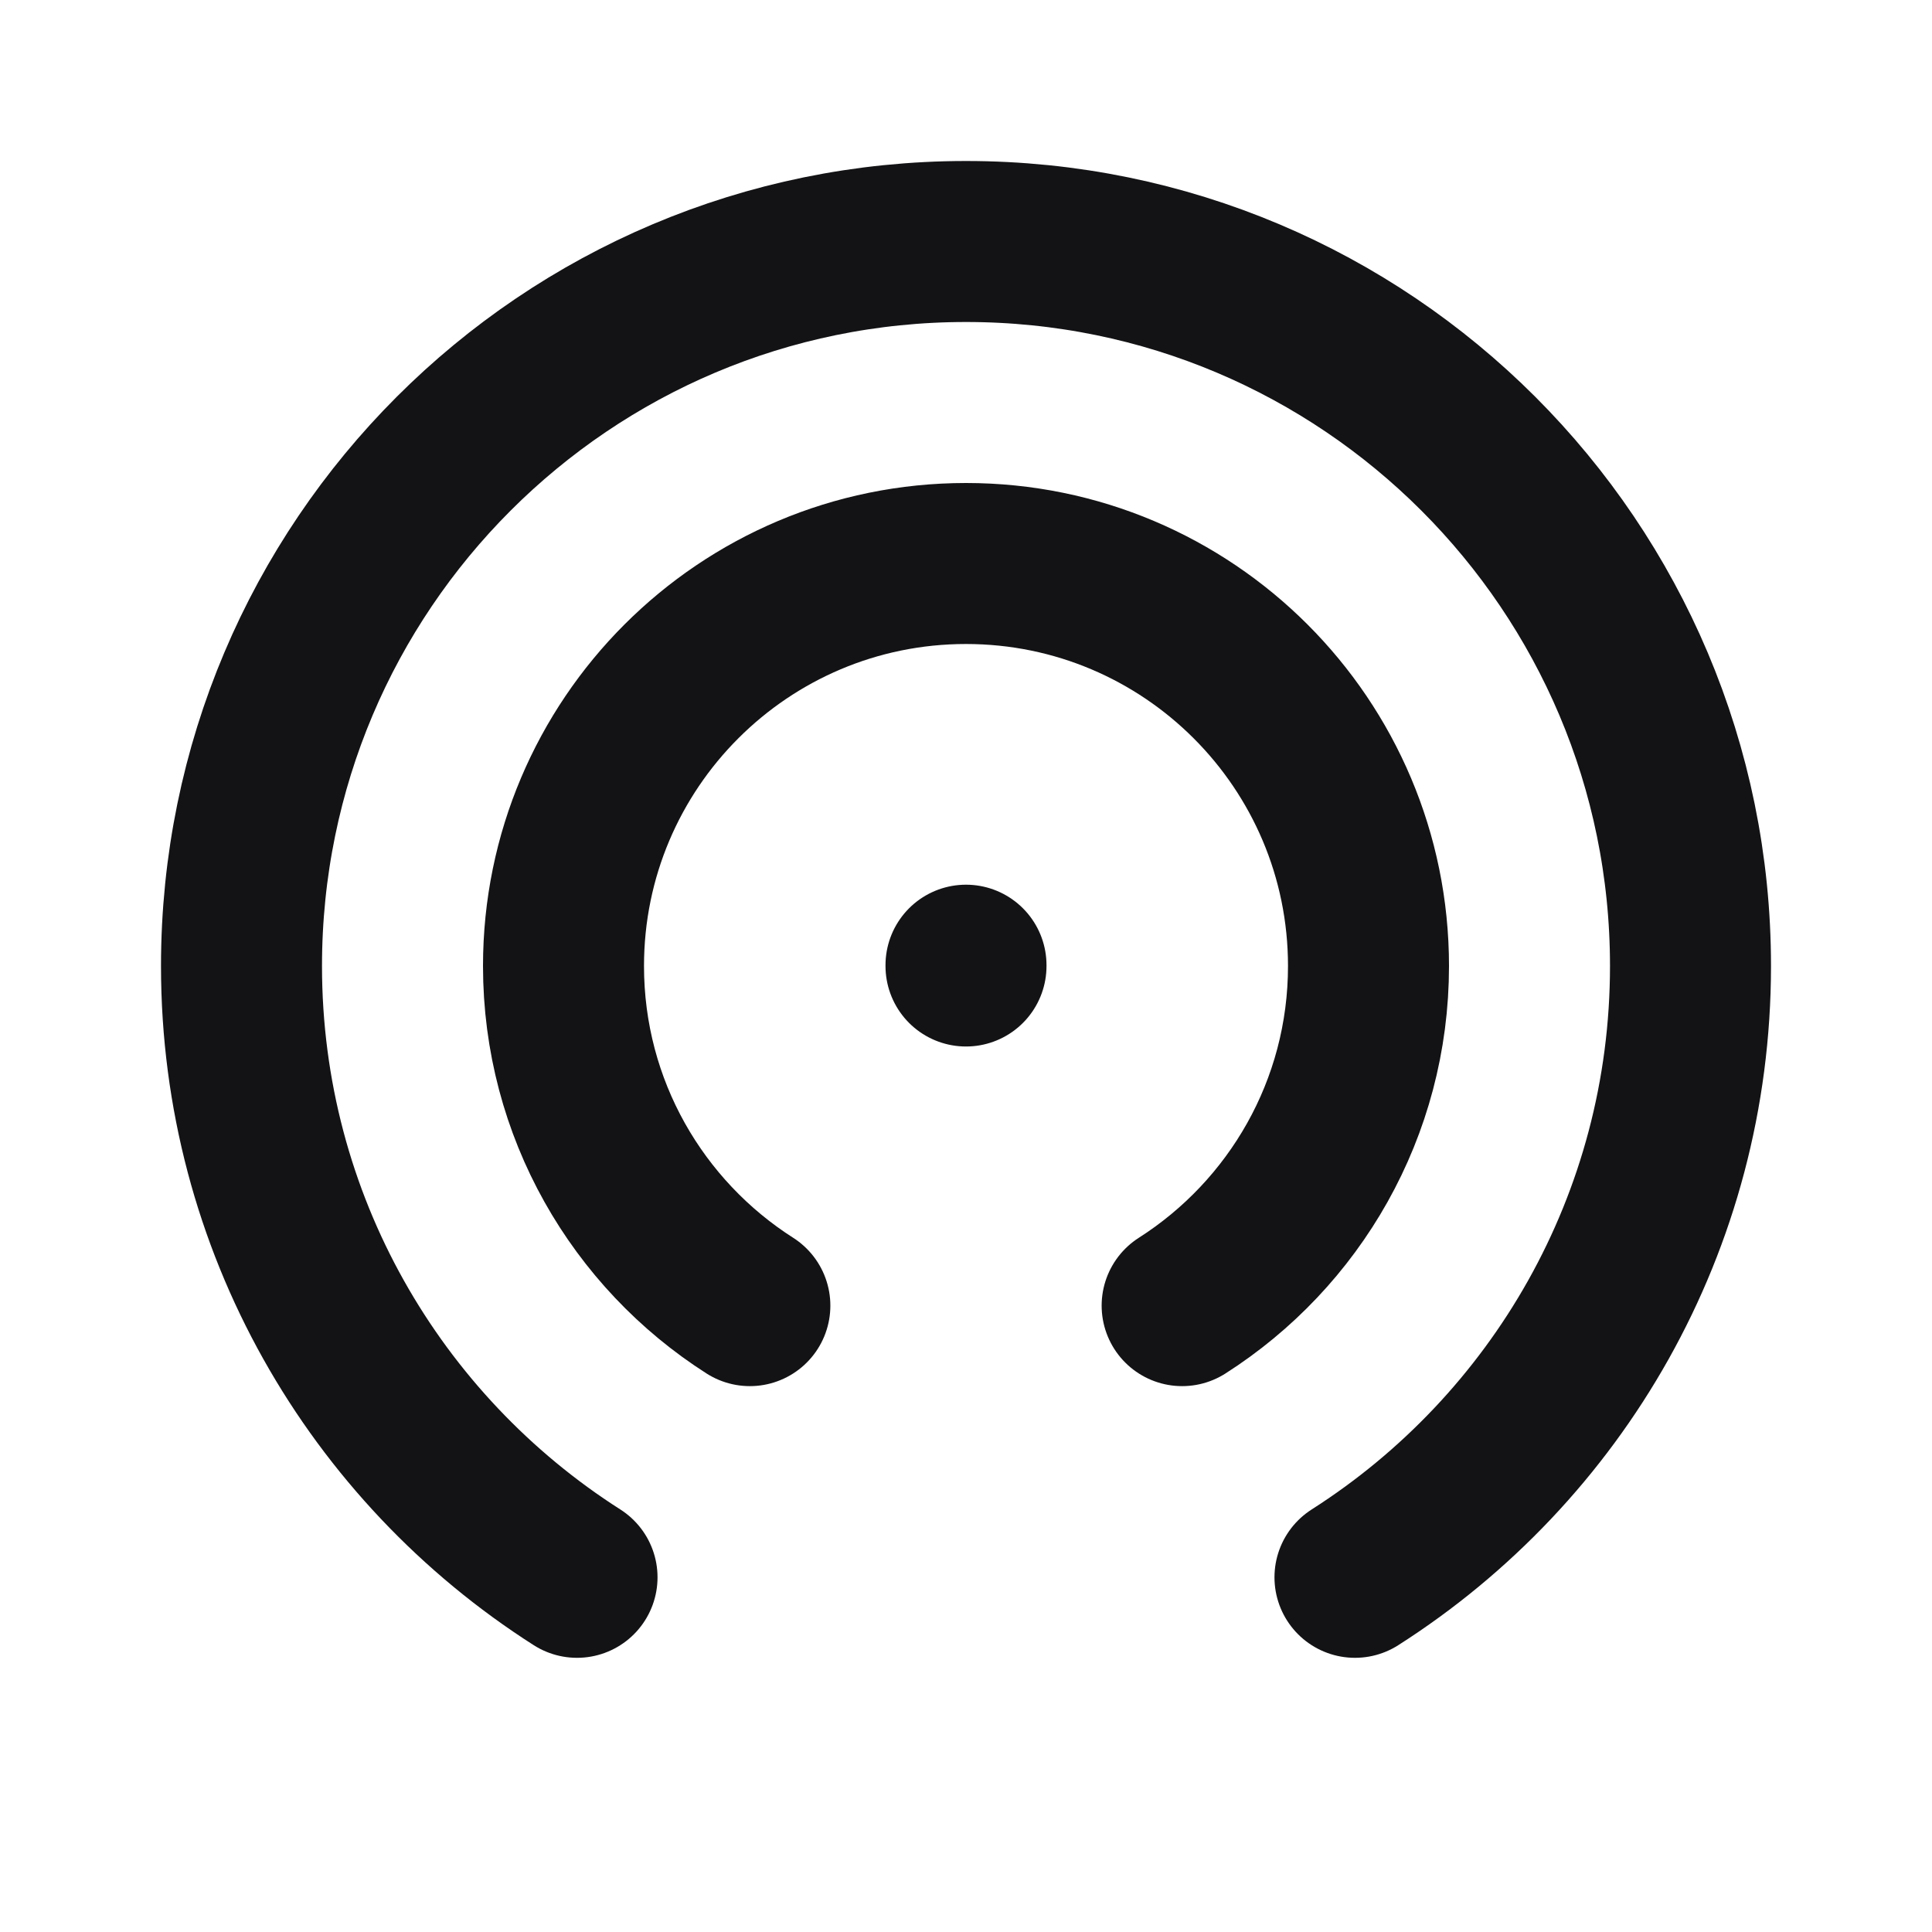 <svg width="24" height="24" viewBox="0 0 24 24" fill="none" xmlns="http://www.w3.org/2000/svg">
<path d="M12 11.99V12M7.168 19.594C4.662 17.996 3 15.192 3 12C3 7.029 7.029 3 12 3C16.971 3 21 7.029 21 12C21 15.192 19.338 17.996 16.832 19.594M14.685 16.219C16.077 15.331 17 13.773 17 12C17 9.239 14.761 7 12 7C9.239 7 7 9.239 7 12C7 13.773 7.923 15.331 9.315 16.219" stroke="#131316" stroke-width="2" stroke-linecap="round" stroke-linejoin="round"/>
</svg>
